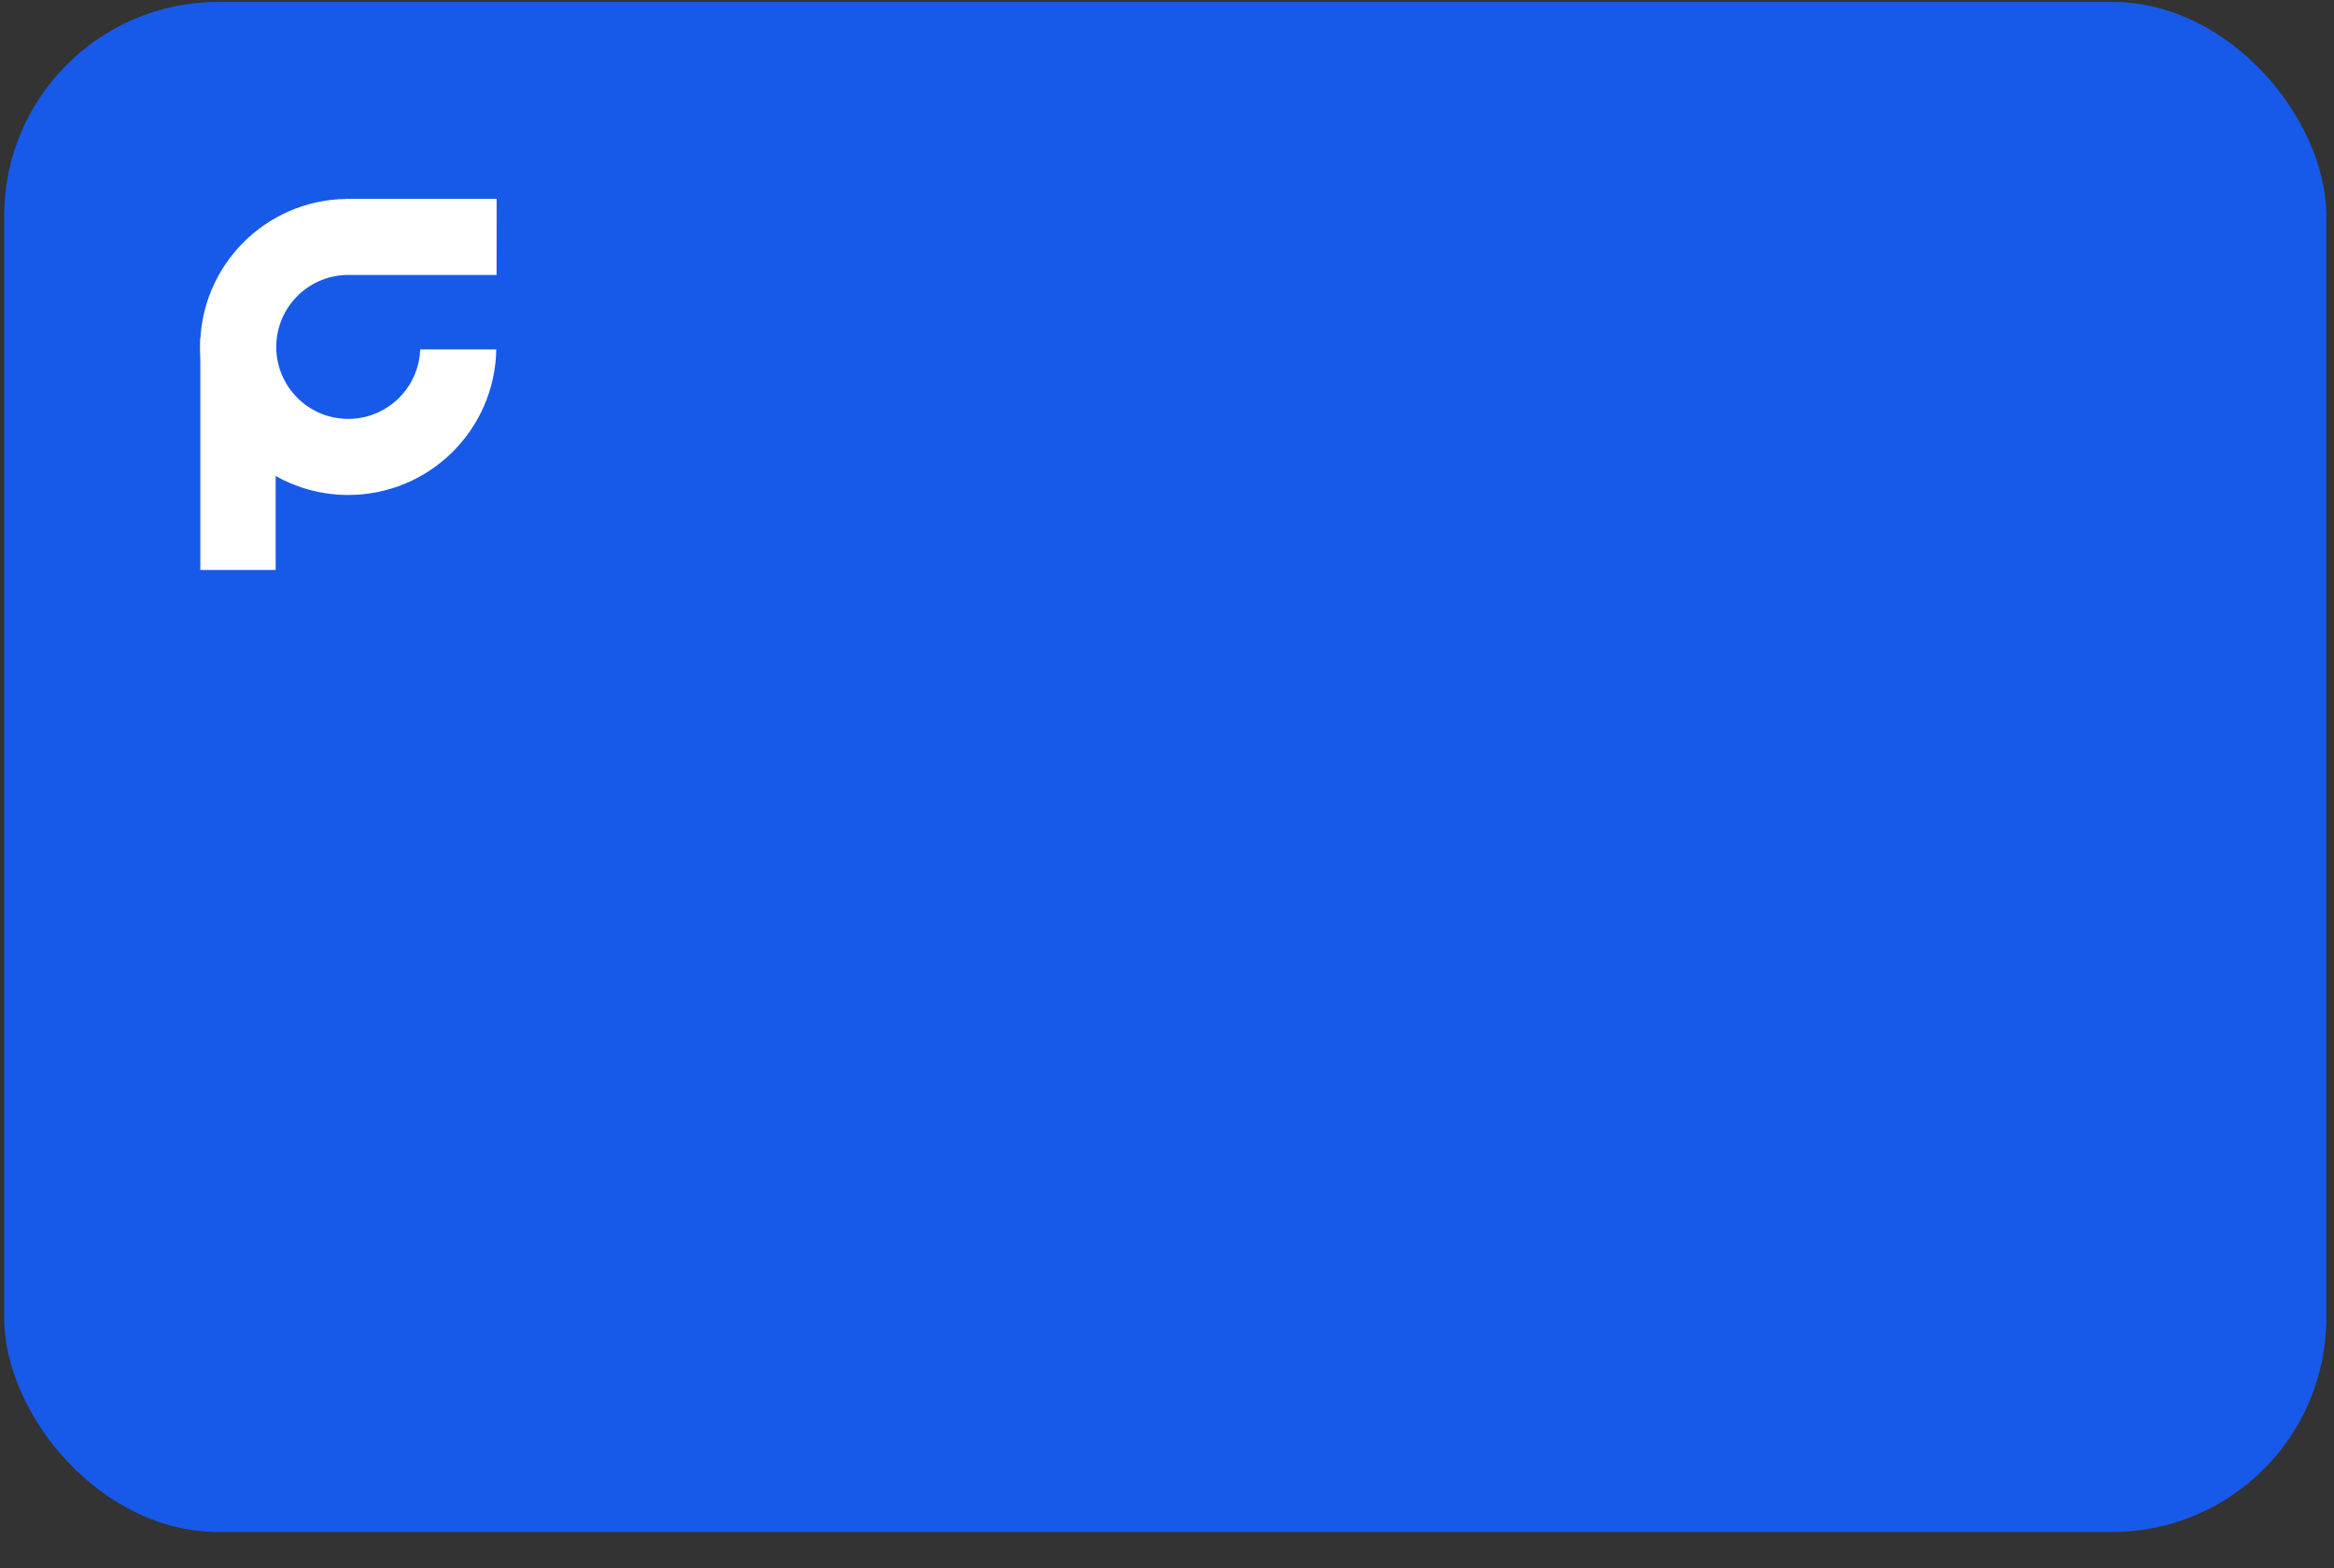 <svg width="61" height="41" viewBox="0 0 61 41" fill="none" xmlns="http://www.w3.org/2000/svg">
<rect x="0" y="0" width="61" height="41" fill="#333333" stroke="none"/>
<rect x="0.11" y="0.05" width="60.689" height="40" rx="5.594" fill="#175AEA"/>
<g clip-path="url(#clip0_721_1173)">
<path fill-rule="evenodd" clip-rule="evenodd" d="M5.236 8.846V14.901H7.205V7.168H12.962L12.975 5.201H9.053L5.236 8.846Z" fill="white"/>
<path fill-rule="evenodd" clip-rule="evenodd" d="M5.231 9.07C5.231 6.956 6.928 5.237 9.035 5.201H12.977V7.189H9.035C8.027 7.225 7.22 8.054 7.22 9.07C7.22 9.587 7.429 10.055 7.766 10.395C8.107 10.738 8.579 10.951 9.101 10.951C10.117 10.951 10.946 10.144 10.982 9.136H12.97C12.934 11.243 11.215 12.94 9.101 12.94C9.079 12.94 9.057 12.939 9.035 12.939V12.94C8.002 12.922 7.068 12.499 6.384 11.825C5.687 11.137 5.25 10.188 5.231 9.136H5.232C5.232 9.114 5.231 9.092 5.231 9.07Z" fill="white"/>
</g>
<defs>
<clipPath id="clip0_721_1173">
<rect width="7.992" height="10" fill="white" transform="translate(5.11 5.05)"/>
</clipPath>
</defs>
</svg>
